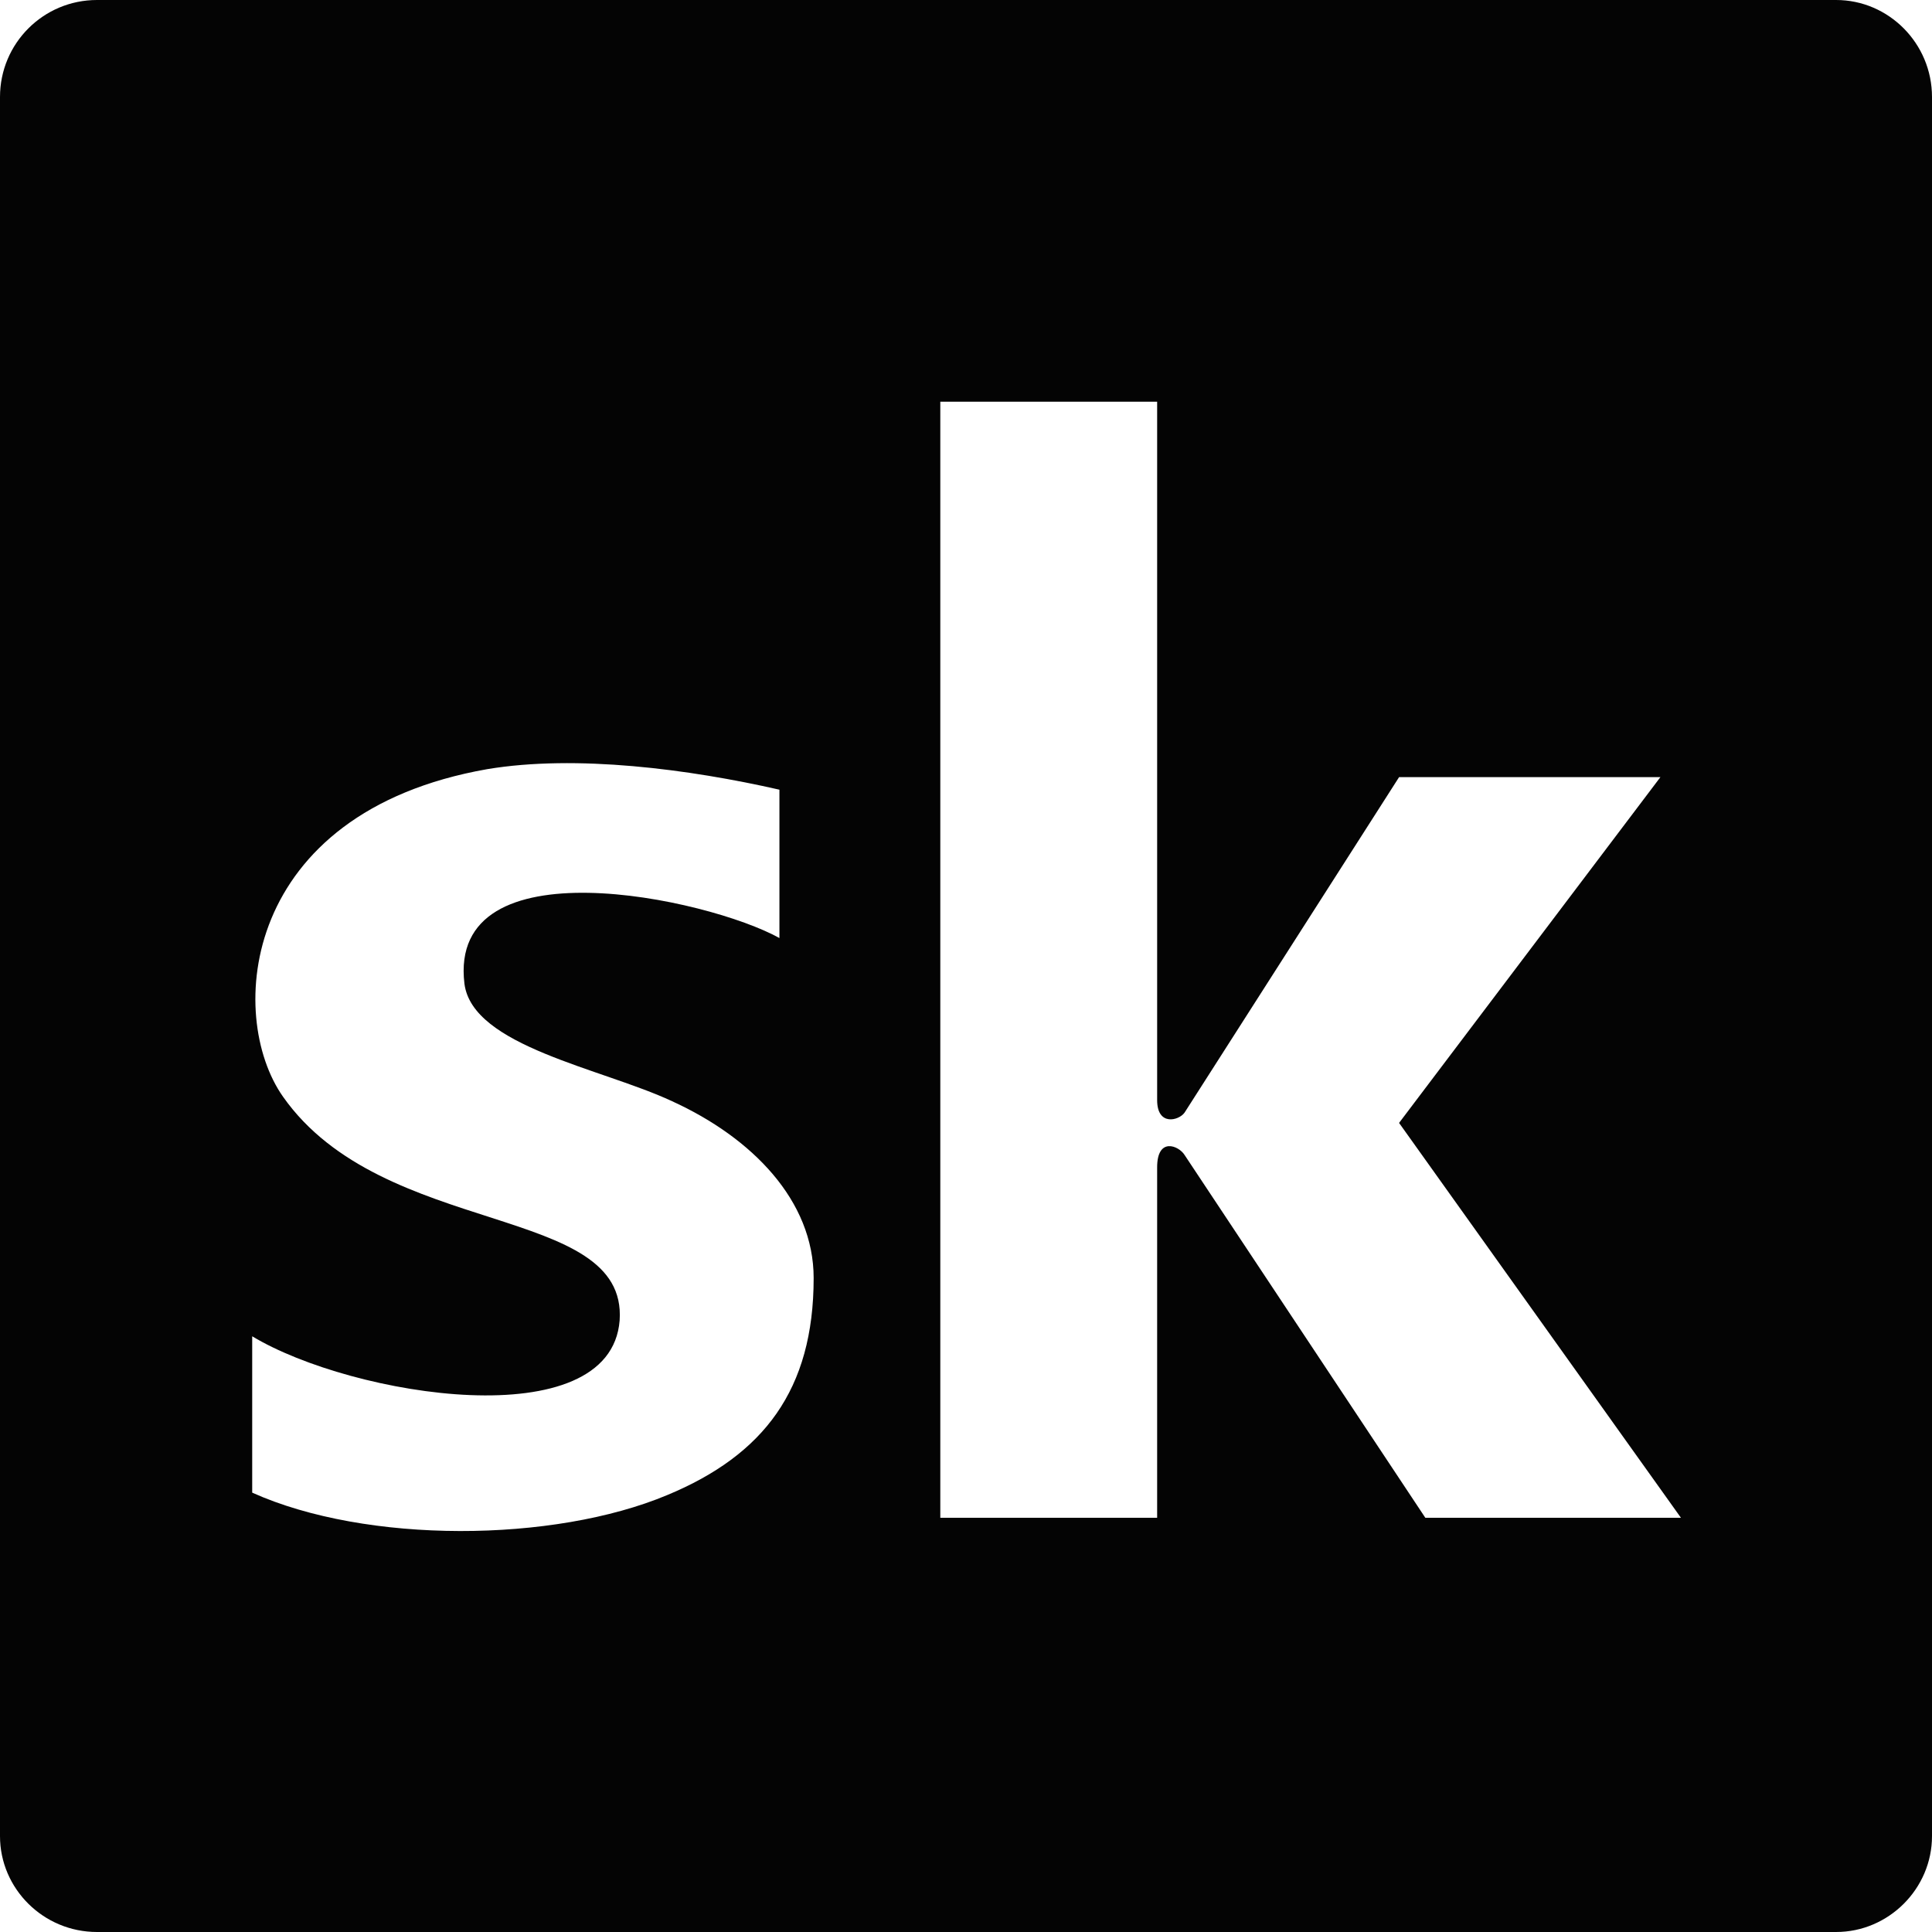 <?xml version="1.0" ?><!DOCTYPE svg  PUBLIC '-//W3C//DTD SVG 1.1//EN'  'http://www.w3.org/Graphics/SVG/1.1/DTD/svg11.dtd'><svg enable-background="new 0 0 512 512" height="512px" id="Layer_1" version="1.1" viewBox="0 0 512 512" width="512px" xml:space="preserve" xmlns="http://www.w3.org/2000/svg" xmlns:xlink="http://www.w3.org/1999/xlink"><g><path clip-rule="evenodd" d="M249.19,402.224V106.451h57.464v185.078   c0,6.973,5.747,5.448,7.257,3.34l56.858-88.917h69.253l-69.253,91.631l74.698,104.642h-67.74l-63.816-96.166   c-1.51-2.422-7.257-4.844-7.257,3.318v92.848H249.19z M512,486.596V25.706C512,11.491,500.503,0,486.591,0H25.701   C11.486,0,0,11.491,0,25.706v460.891C0,500.519,11.486,512,25.701,512h460.89C500.503,512,512,500.519,512,486.596L512,486.596z    M206.556,209.276v39.316c-19.057-10.583-88.006-25.404-83.476,12.101c2.125,16.621,36.292,22.383,55.046,31.149   c21.171,9.665,37.5,26.302,37.5,46.862c0,29.641-13.309,46.883-38.708,57.466c-30.252,12.712-79.842,13.004-110.083-0.605v-41.435   c26.606,16.031,94.962,26.927,97.378-4.217c2.114-31.165-62.607-21.479-89.214-59.281c-15.121-21.479-11.194-75.309,54.13-86.8   C152.717,199.904,182.656,203.833,206.556,209.276L206.556,209.276z" fill="#040404" fill-rule="evenodd"/></g></svg>